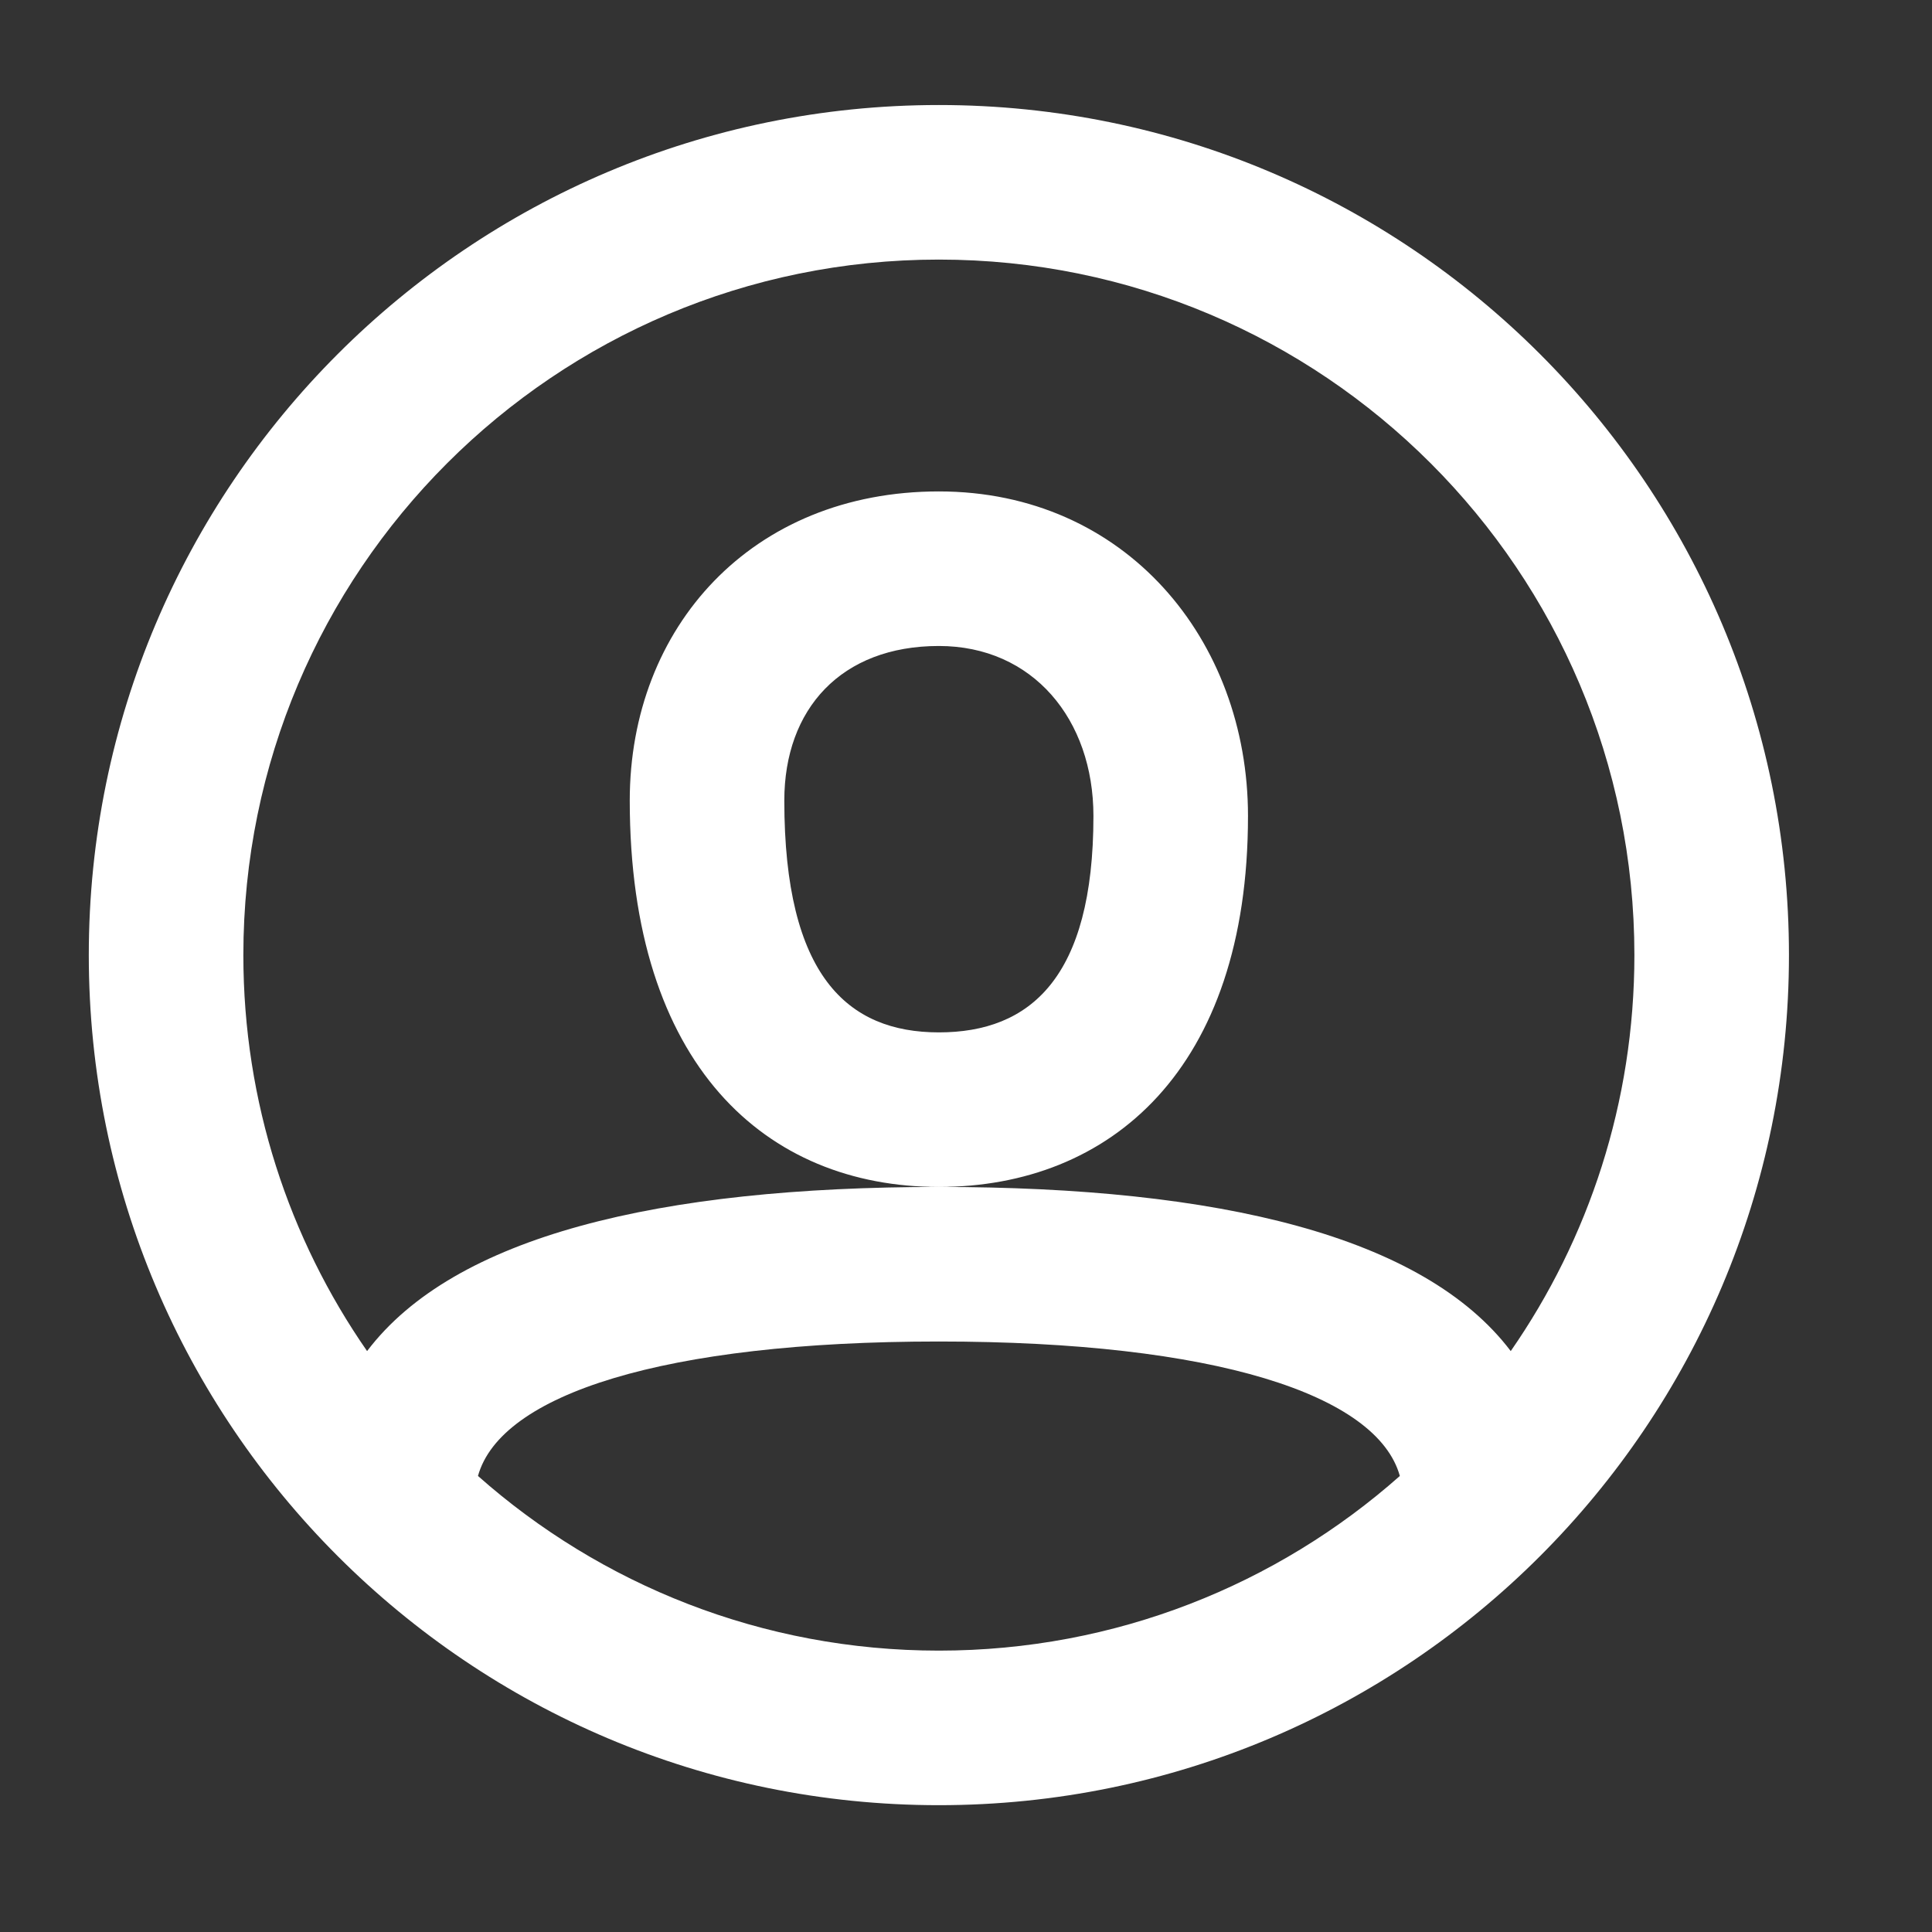 <svg width="25" height="25" viewBox="0 0 25 25" fill="none" xmlns="http://www.w3.org/2000/svg">
<rect x="0" y="0" width="25" height="25" fill="#333333" stroke="none"/>
<path fill-rule="evenodd" clip-rule="evenodd" d="M12.149 23.359C6.074 23.359 1.149 18.434 1.149 12.359C1.149 6.284 6.074 1.359 12.149 1.359C18.224 1.359 23.149 6.284 23.149 12.359C23.149 18.434 18.224 23.359 12.149 23.359ZM19.549 17.483C20.558 16.029 21.149 14.263 21.149 12.359C21.149 7.388 17.12 3.359 12.149 3.359C7.179 3.359 3.149 7.388 3.149 12.359C3.149 14.263 3.741 16.029 4.75 17.483C5.875 15.997 8.52 15.359 12.149 15.359C15.779 15.359 18.423 15.997 19.549 17.483ZM18.114 19.099C17.821 18.046 15.719 17.359 12.149 17.359C8.58 17.359 6.477 18.046 6.185 19.099C7.773 20.505 9.861 21.359 12.149 21.359C14.437 21.359 16.526 20.505 18.114 19.099ZM12.149 15.359C9.91 15.359 8.149 13.786 8.149 10.359C8.149 8.115 9.728 6.359 12.149 6.359C14.563 6.359 16.149 8.28 16.149 10.559C16.149 13.838 14.367 15.359 12.149 15.359ZM10.149 10.359C10.149 12.628 10.968 13.359 12.149 13.359C13.327 13.359 14.149 12.657 14.149 10.559C14.149 9.309 13.365 8.359 12.149 8.359C10.883 8.359 10.149 9.175 10.149 10.359Z" fill="white"/>
</svg>
